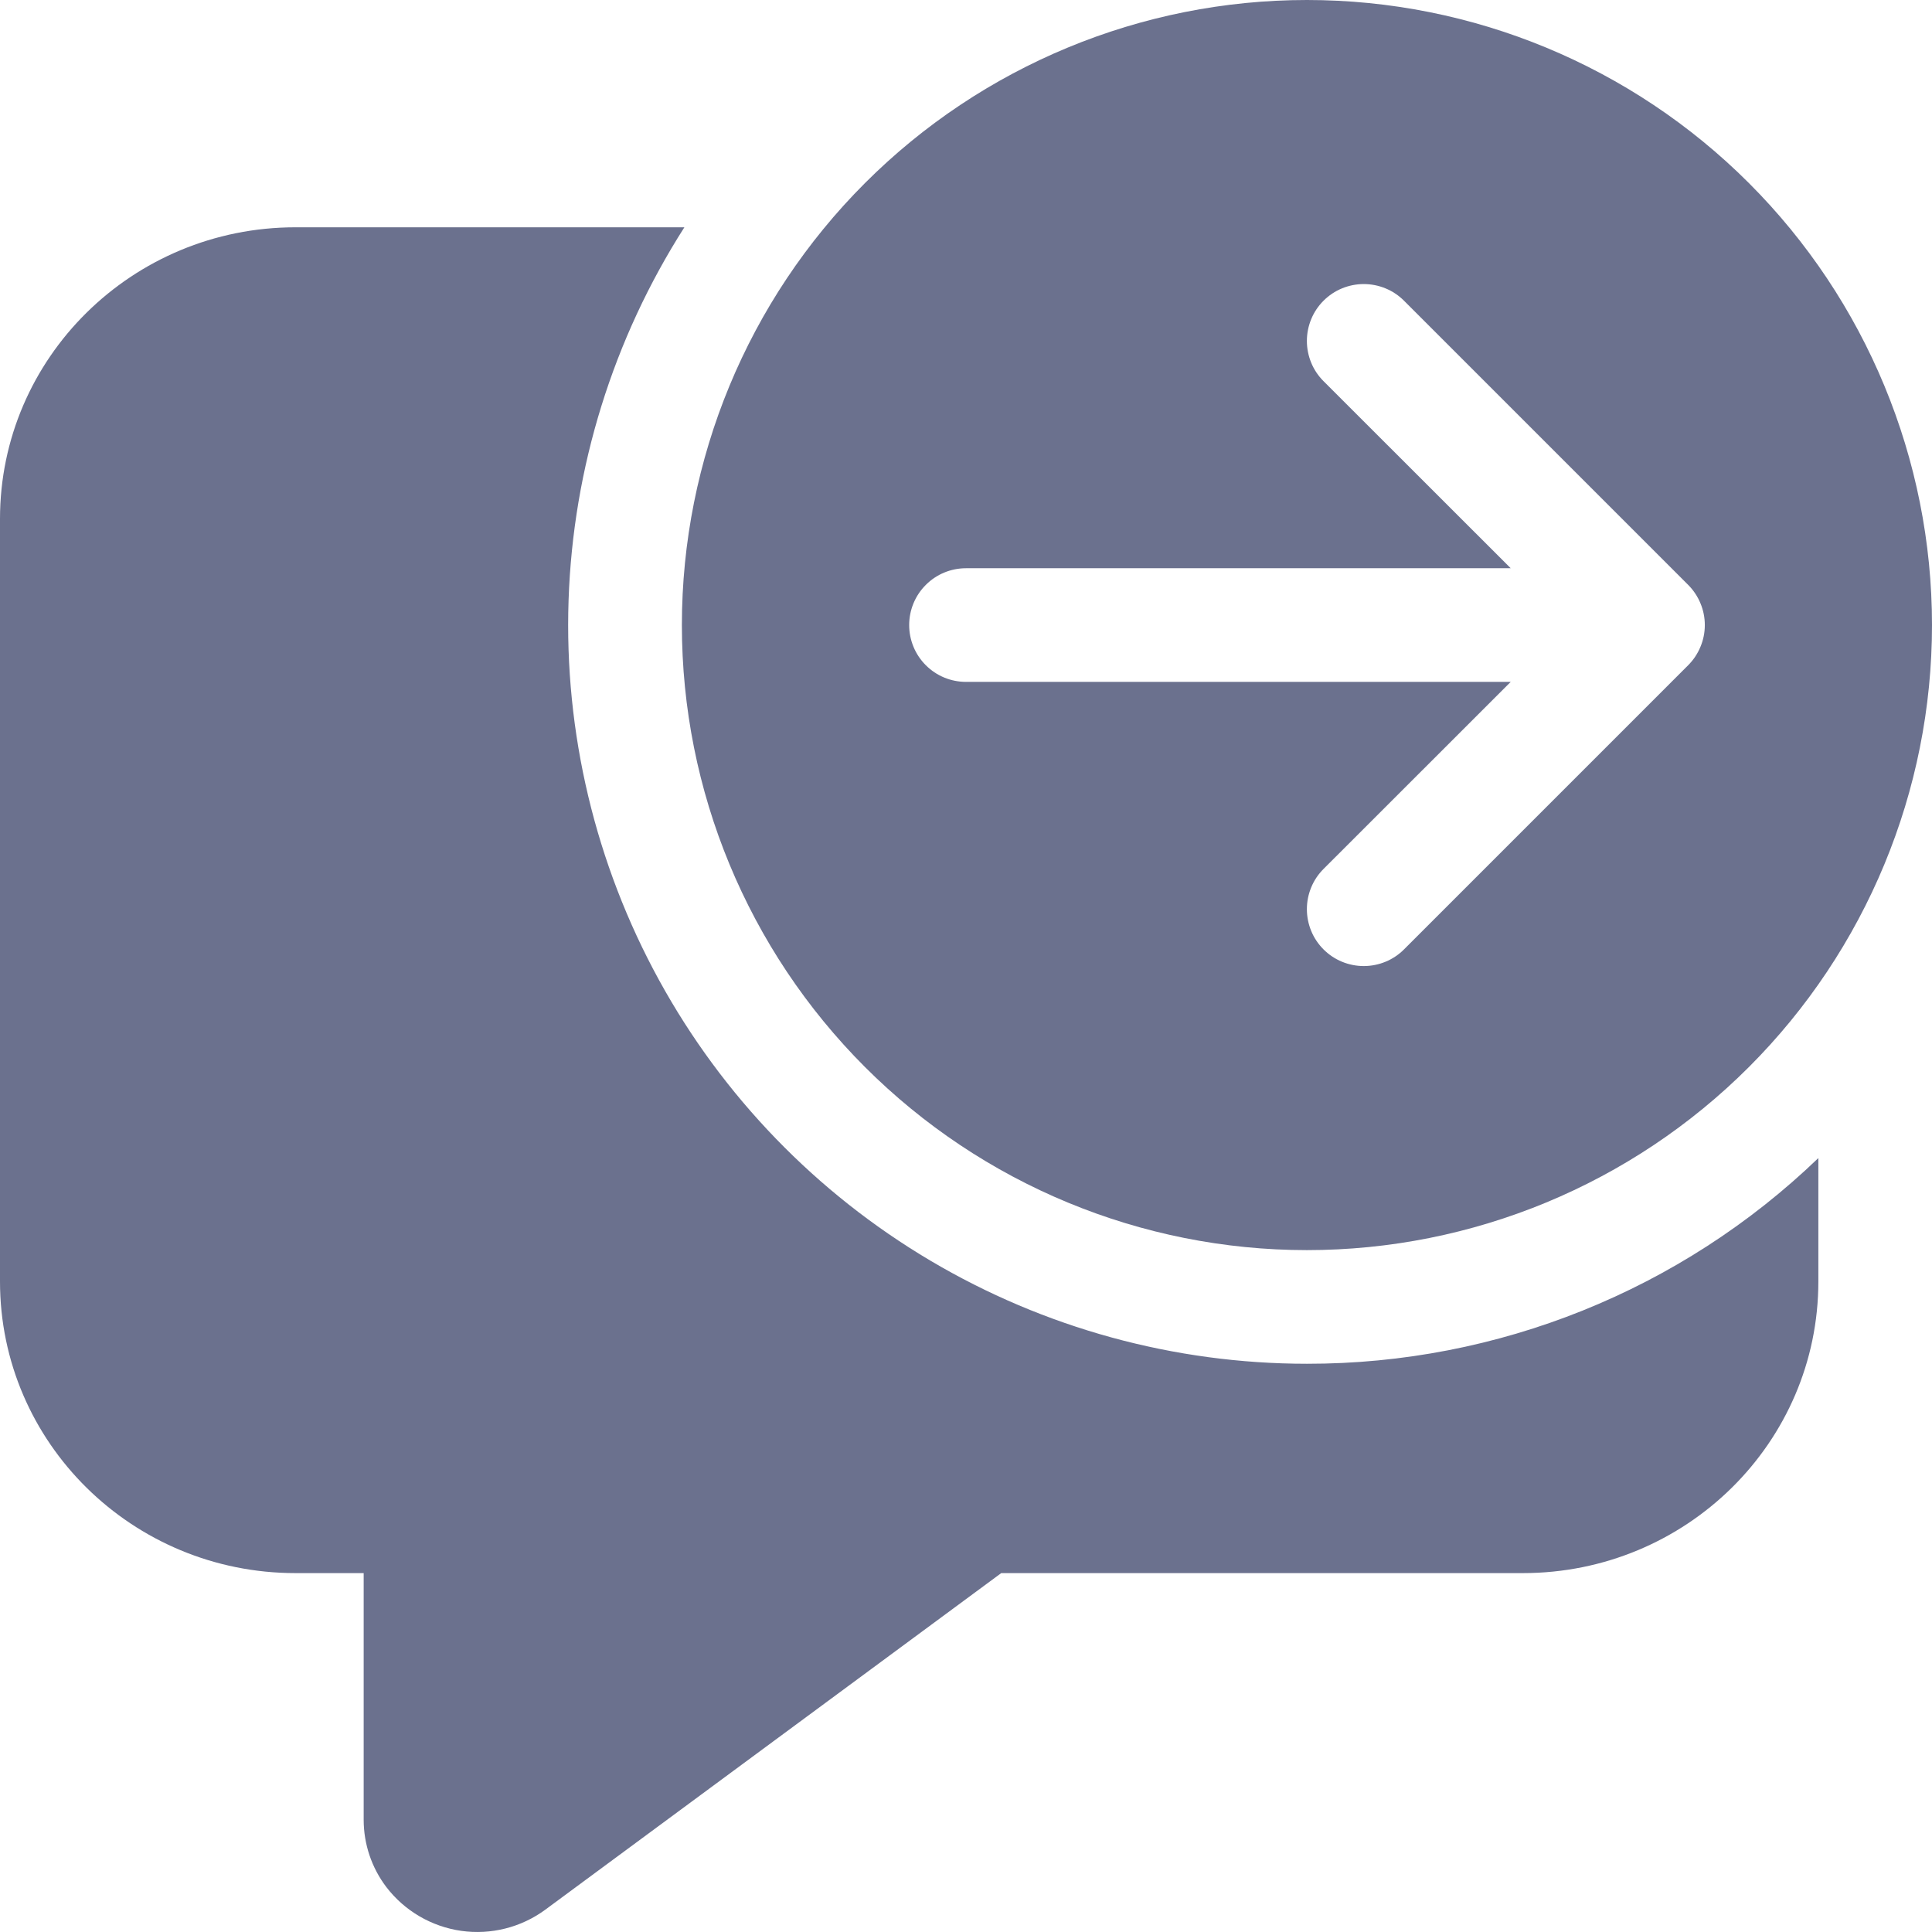 <svg width="34" height="34" viewBox="0 0 34 34" fill="none" xmlns="http://www.w3.org/2000/svg">
<path d="M34 11C34 13.917 32.841 16.715 30.778 18.778C28.715 20.841 25.917 22 23 22C20.083 22 17.285 20.841 15.222 18.778C13.159 16.715 12 13.917 12 11C12 8.083 13.159 5.285 15.222 3.222C17.285 1.159 20.083 0 23 0C25.917 0 28.715 1.159 30.778 3.222C32.841 5.285 34 8.083 34 11V11ZM17 10C16.735 10 16.48 10.105 16.293 10.293C16.105 10.48 16 10.735 16 11C16 11.265 16.105 11.52 16.293 11.707C16.48 11.895 16.735 12 17 12H26.586L23.292 15.292C23.199 15.385 23.125 15.495 23.075 15.617C23.025 15.738 22.999 15.868 22.999 16C22.999 16.131 23.025 16.262 23.075 16.383C23.125 16.505 23.199 16.615 23.292 16.708C23.385 16.801 23.495 16.875 23.617 16.925C23.738 16.975 23.869 17.001 24 17.001C24.131 17.001 24.262 16.975 24.383 16.925C24.505 16.875 24.615 16.801 24.708 16.708L29.708 11.708C29.801 11.615 29.875 11.505 29.925 11.383C29.976 11.262 30.002 11.132 30.002 11C30.002 10.868 29.976 10.738 29.925 10.617C29.875 10.495 29.801 10.385 29.708 10.292L24.708 5.292C24.615 5.199 24.505 5.125 24.383 5.075C24.262 5.025 24.131 4.999 24 4.999C23.869 4.999 23.738 5.025 23.617 5.075C23.495 5.125 23.385 5.199 23.292 5.292C23.199 5.385 23.125 5.495 23.075 5.617C23.025 5.738 22.999 5.869 22.999 6C22.999 6.131 23.025 6.262 23.075 6.383C23.125 6.505 23.199 6.615 23.292 6.708L26.586 10H17Z" fill="#6B718E"/>
<path d="M23 24C26.356 24.004 29.582 22.707 32 20.38V22.552C32 25.388 29.672 27.684 26.8 27.684H17.62L9.598 33.606C9.172 33.92 8.64 34.054 8.117 33.98C7.593 33.905 7.119 33.628 6.798 33.208C6.54 32.868 6.401 32.454 6.4 32.028V27.684H5.2C2.328 27.684 0 25.386 0 22.552V9.132C0 6.298 2.328 4 5.2 4H12.044C10.789 5.965 10.085 8.231 10.006 10.562C9.927 12.892 10.477 15.201 11.597 17.246C12.717 19.291 14.367 20.997 16.373 22.185C18.379 23.373 20.668 24 23 24V24Z" fill="#6B718E"/>
</svg>
